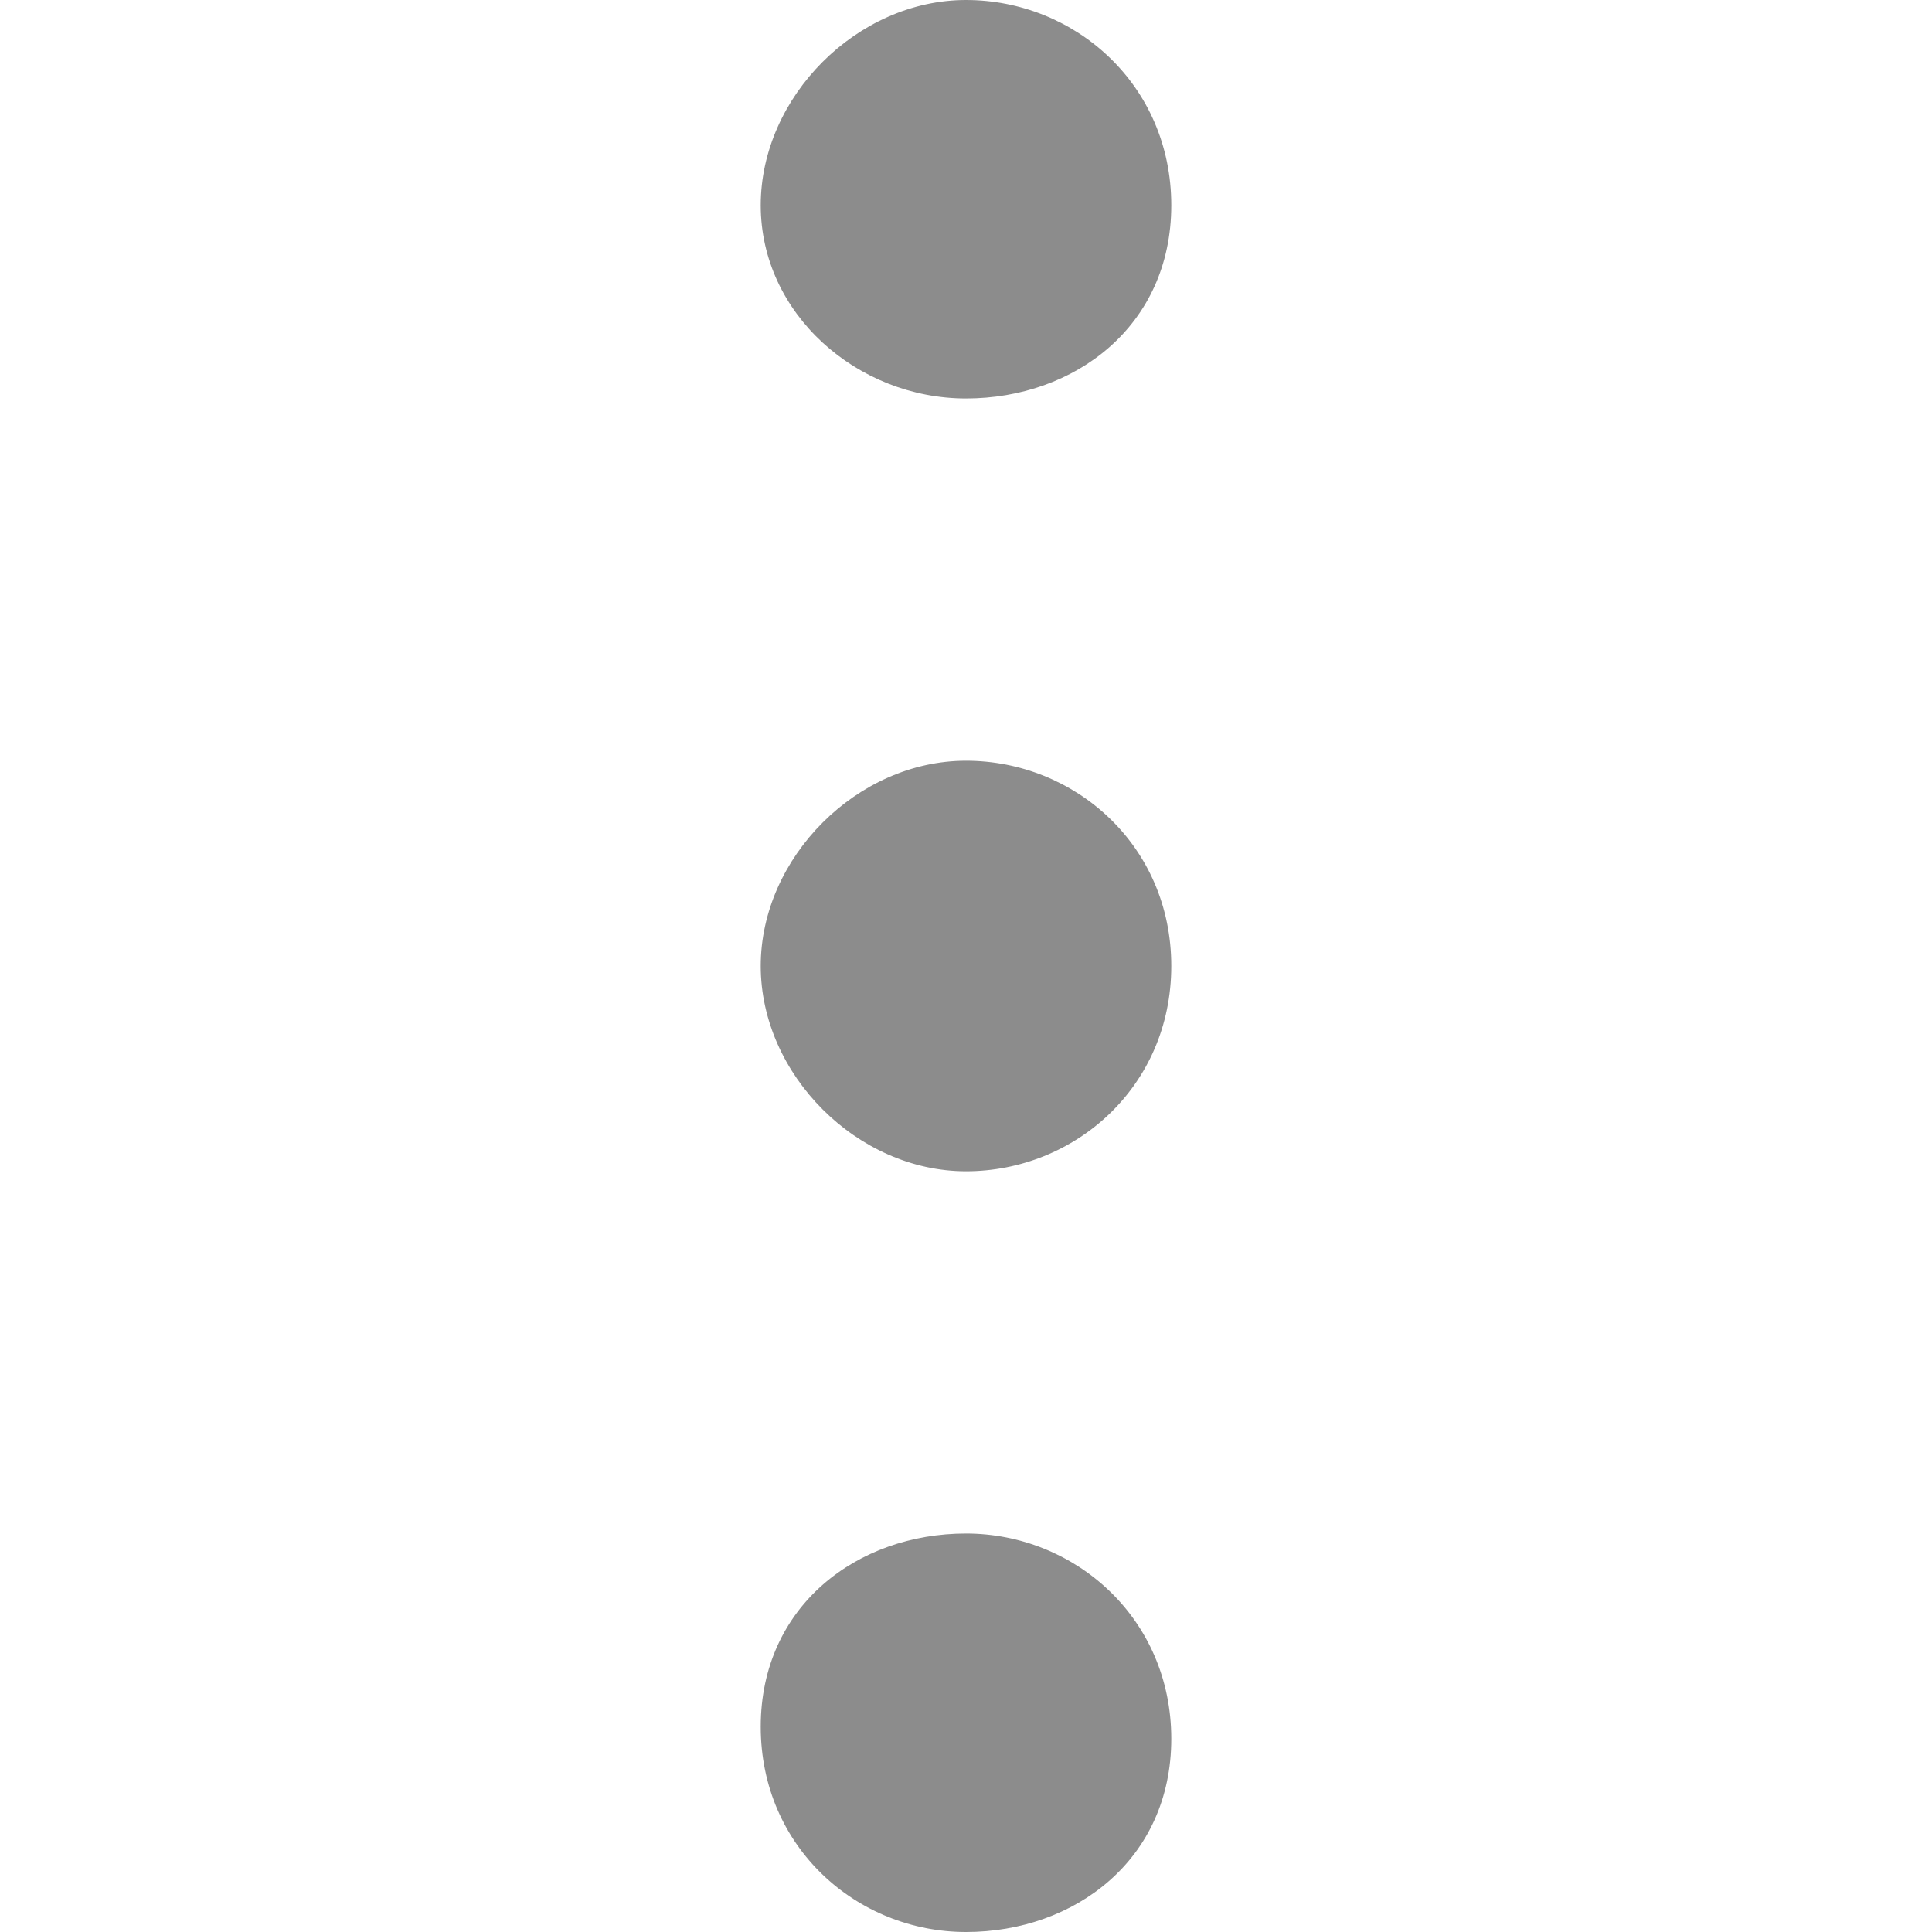 <?xml version="1.0" standalone="no"?><!DOCTYPE svg PUBLIC "-//W3C//DTD SVG 1.1//EN" "http://www.w3.org/Graphics/SVG/1.1/DTD/svg11.dtd"><svg t="1597626687579" class="icon" viewBox="0 0 1024 1024" version="1.1" xmlns="http://www.w3.org/2000/svg" p-id="4051" xmlns:xlink="http://www.w3.org/1999/xlink" width="200" height="200"><defs><style type="text/css"></style></defs><path d="M512 0c57.6 0 108.8 44.8 108.8 108.8S569.6 211.2 512 211.2s-108.8-44.8-108.8-102.4S454.4 0 512 0z m0 812.8c57.6 0 108.8 44.8 108.8 108.8S569.6 1024 512 1024s-108.8-44.8-108.8-108.8S454.4 812.8 512 812.8z m0-409.6c57.6 0 108.8 44.8 108.8 108.8S569.6 620.8 512 620.8 403.2 569.6 403.2 512 454.4 403.2 512 403.2z" fill="#8C8C8C" p-id="4052"></path></svg>